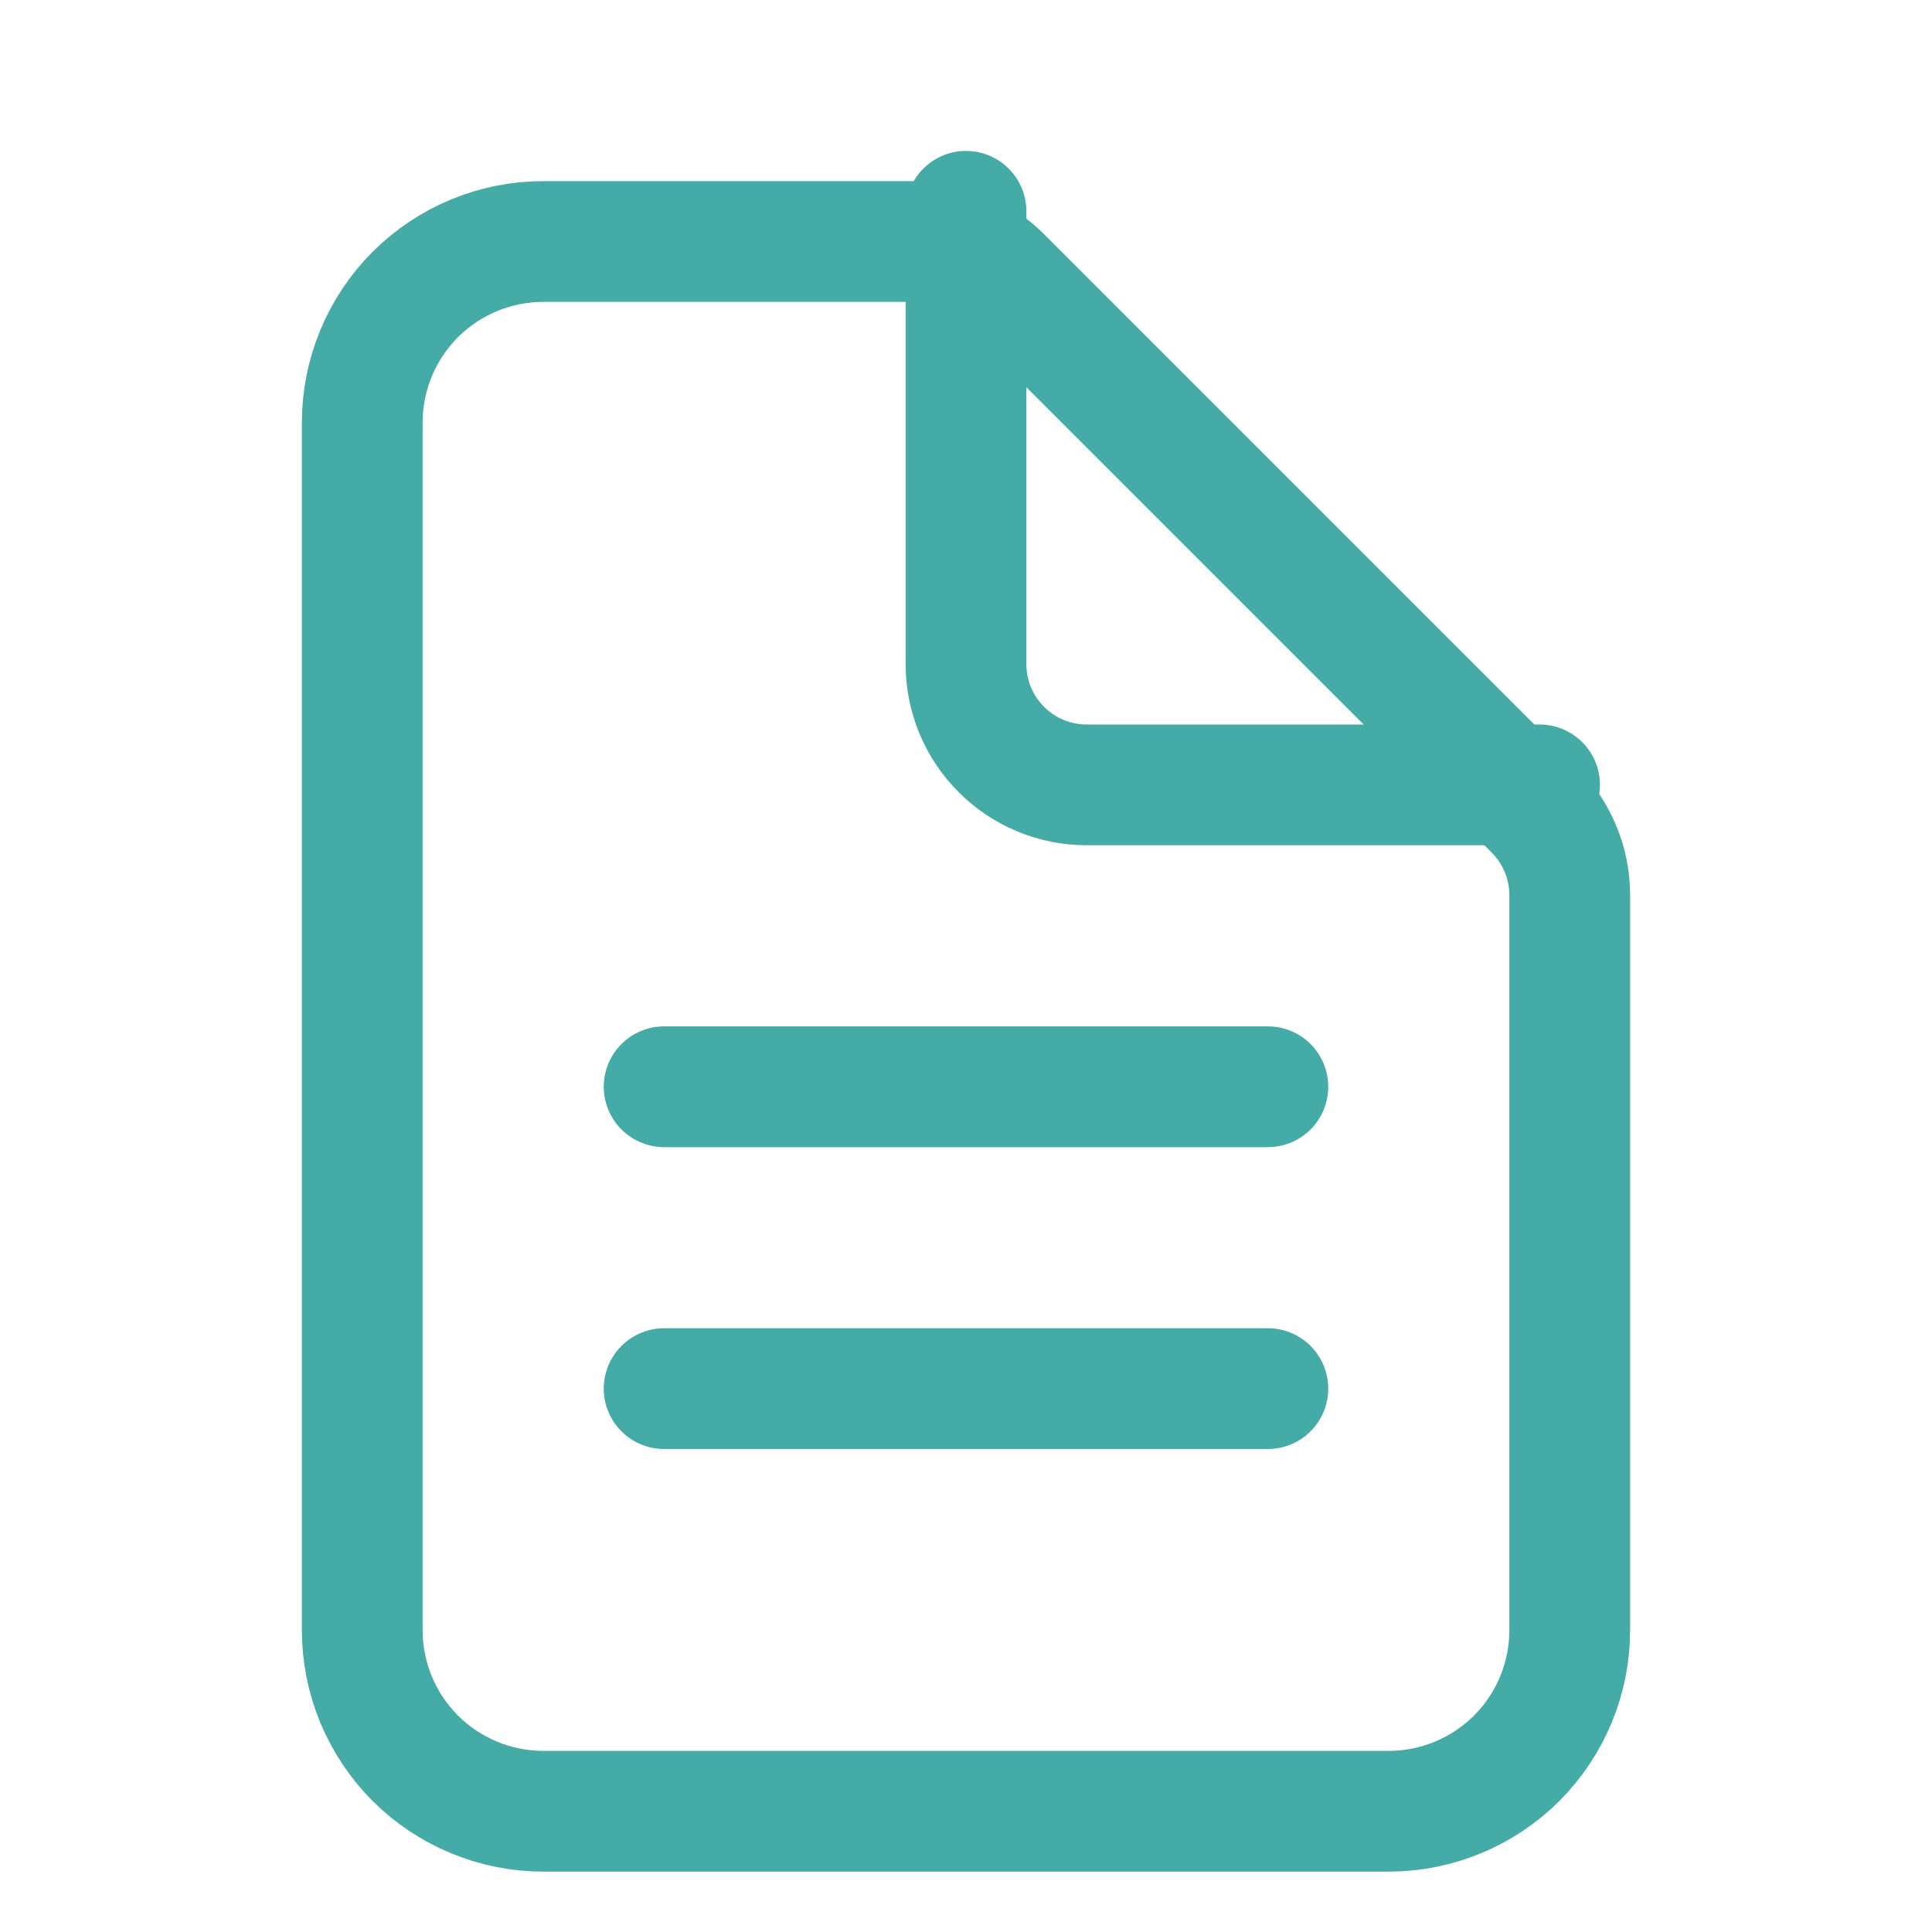 <svg width="16" height="16" viewBox="0 0 16 16" fill="none" xmlns="http://www.w3.org/2000/svg">
<path d="M13 7.414V13.5C13 13.898 12.842 14.279 12.561 14.561C12.279 14.842 11.898 15 11.5 15H4.5C4.102 15 3.721 14.842 3.439 14.561C3.158 14.279 3 13.898 3 13.5V3.5C3 3.102 3.158 2.721 3.439 2.439C3.721 2.158 4.102 2 4.5 2H7.586C7.851 2 8.105 2.105 8.293 2.293L12.707 6.707C12.895 6.895 13 7.149 13 7.414Z" stroke="#44ABA6" stroke-linejoin="round"/>
<path d="M8 1.75V5.5C8 5.765 8.105 6.02 8.293 6.207C8.48 6.395 8.735 6.5 9 6.5H12.75M5.5 9H10.5M5.5 11.5H10.5" stroke="#44ABA6" stroke-linecap="round" stroke-linejoin="round"/>
</svg>
